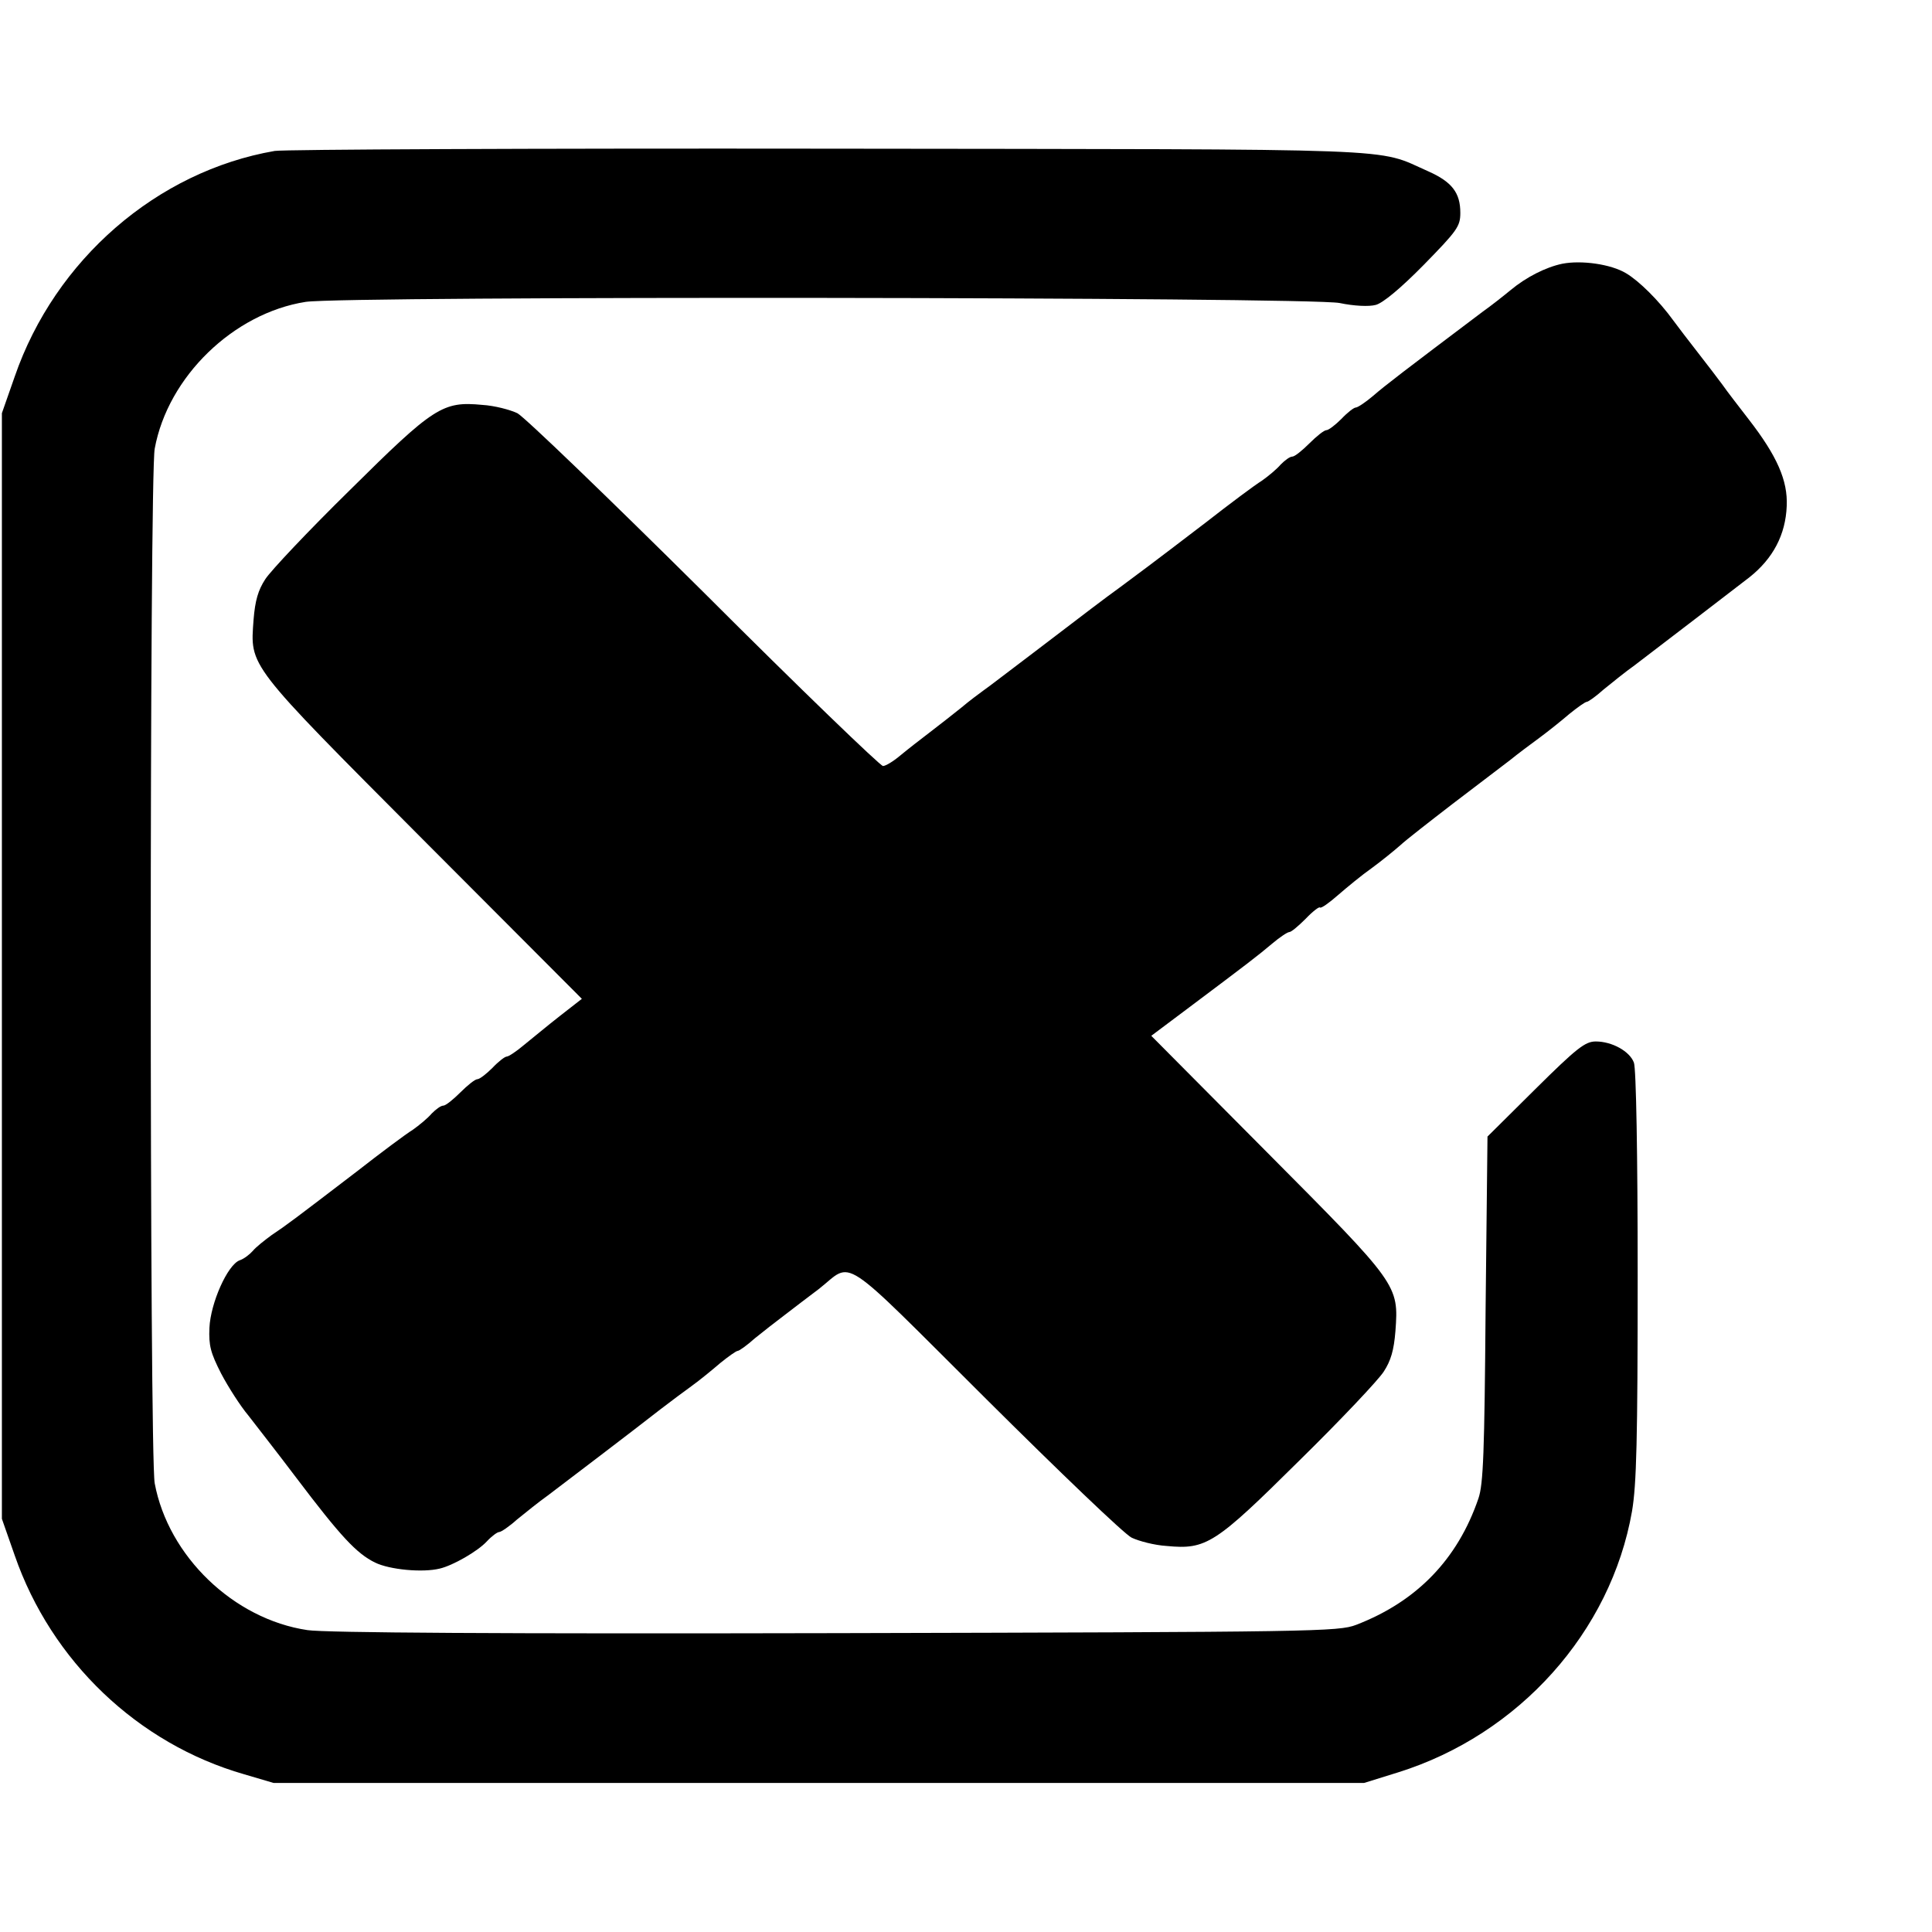 <?xml version="1.0" standalone="no"?>
<!DOCTYPE svg PUBLIC "-//W3C//DTD SVG 20010904//EN"
 "http://www.w3.org/TR/2001/REC-SVG-20010904/DTD/svg10.dtd">
<svg version="1.0" xmlns="http://www.w3.org/2000/svg"
 width="512pt" height="512pt" viewBox="0 0 512 512"
 preserveAspectRatio="xMidYMid meet">
<g transform="translate(0,512) scale(0.1,-0.1)"
fill="#000000" stroke="none">
<path d="M728 4720 c-312 -54 -582 -288 -689 -598 l-34 -97 0 -1465 0 -1465
34 -97 c97 -280 326 -499 608 -580 l78 -23 1445 0 1445 0 90 28 c320 100 564
372 620 692 12 71 15 189 15 626 0 318 -4 548 -10 563 -11 30 -58 56 -101 56
-28 0 -50 -17 -160 -126 l-127 -126 -5 -457 c-3 -380 -6 -464 -19 -502 -55
-161 -163 -273 -324 -335 -47 -18 -106 -19 -1379 -22 -889 -2 -1353 1 -1400 8
-196 29 -369 196 -405 389 -14 73 -14 2669 0 2742 35 191 209 359 400 389 103
16 2657 13 2740 -3 38 -8 78 -10 96 -5 19 5 66 44 127 106 89 91 97 102 97
138 0 53 -22 82 -85 110 -143 63 -29 58 -1590 60 -781 1 -1441 -2 -1467 -6z"/>
<path d="M4140 4421 c-43 -9 -95 -35 -137 -70 -17 -14 -51 -41 -75 -58 -207
-156 -258 -195 -289 -222 -20 -17 -41 -31 -46 -31 -5 0 -22 -13 -38 -30 -16
-16 -34 -30 -40 -30 -6 0 -26 -16 -45 -35 -19 -19 -39 -35 -45 -35 -7 0 -20
-10 -31 -21 -10 -12 -33 -31 -50 -43 -18 -11 -85 -61 -149 -111 -149 -114
-182 -138 -225 -170 -47 -34 -86 -64 -225 -170 -65 -49 -127 -97 -139 -105
-11 -8 -38 -28 -58 -45 -20 -16 -58 -46 -83 -65 -25 -19 -61 -47 -79 -62 -19
-16 -39 -28 -46 -28 -7 0 -221 206 -474 459 -254 252 -476 466 -495 476 -19 9
-60 20 -93 22 -105 10 -128 -5 -351 -226 -110 -108 -210 -214 -224 -236 -19
-29 -27 -57 -31 -107 -9 -126 -20 -112 450 -584 l420 -421 -59 -46 c-32 -25
-74 -60 -94 -76 -20 -17 -41 -31 -46 -31 -5 0 -22 -13 -38 -30 -16 -16 -34
-30 -40 -30 -6 0 -26 -16 -45 -35 -19 -19 -39 -35 -45 -35 -7 0 -20 -10 -31
-21 -10 -12 -33 -31 -50 -43 -18 -11 -85 -61 -149 -111 -170 -130 -186 -142
-225 -168 -19 -14 -42 -32 -50 -42 -8 -9 -23 -21 -35 -25 -32 -12 -77 -113
-80 -179 -2 -47 3 -66 31 -121 19 -36 51 -86 72 -111 20 -26 78 -100 127 -165
118 -156 160 -201 209 -225 39 -19 126 -27 171 -16 35 8 101 46 125 72 13 14
28 25 33 25 5 0 27 15 47 33 21 17 58 47 82 64 46 35 224 170 298 228 25 19
62 47 83 62 21 15 55 43 76 61 21 17 42 32 46 32 4 0 25 15 45 33 21 17 58 46
82 64 23 18 63 48 88 67 93 73 47 103 443 -291 194 -193 367 -359 386 -368 19
-9 60 -20 93 -22 105 -10 128 5 351 226 110 108 210 214 224 236 19 29 27 57
31 107 9 123 8 124 -339 473 l-308 310 100 75 c156 117 182 137 220 169 20 17
41 31 46 31 5 0 24 16 43 35 18 19 36 33 38 30 3 -3 24 12 48 33 23 20 63 53
90 72 26 19 59 46 75 60 15 14 78 63 139 110 62 47 130 99 151 115 21 17 57
44 79 60 23 17 58 45 79 63 21 17 42 32 46 32 4 0 25 15 45 33 21 17 58 47 82
64 76 58 251 192 304 233 63 50 96 113 99 189 3 67 -25 132 -101 230 -27 35
-58 75 -69 91 -11 15 -40 53 -65 85 -25 32 -54 70 -65 85 -39 54 -92 106 -126
126 -40 24 -118 35 -169 25z"/>
</g>
</svg>
